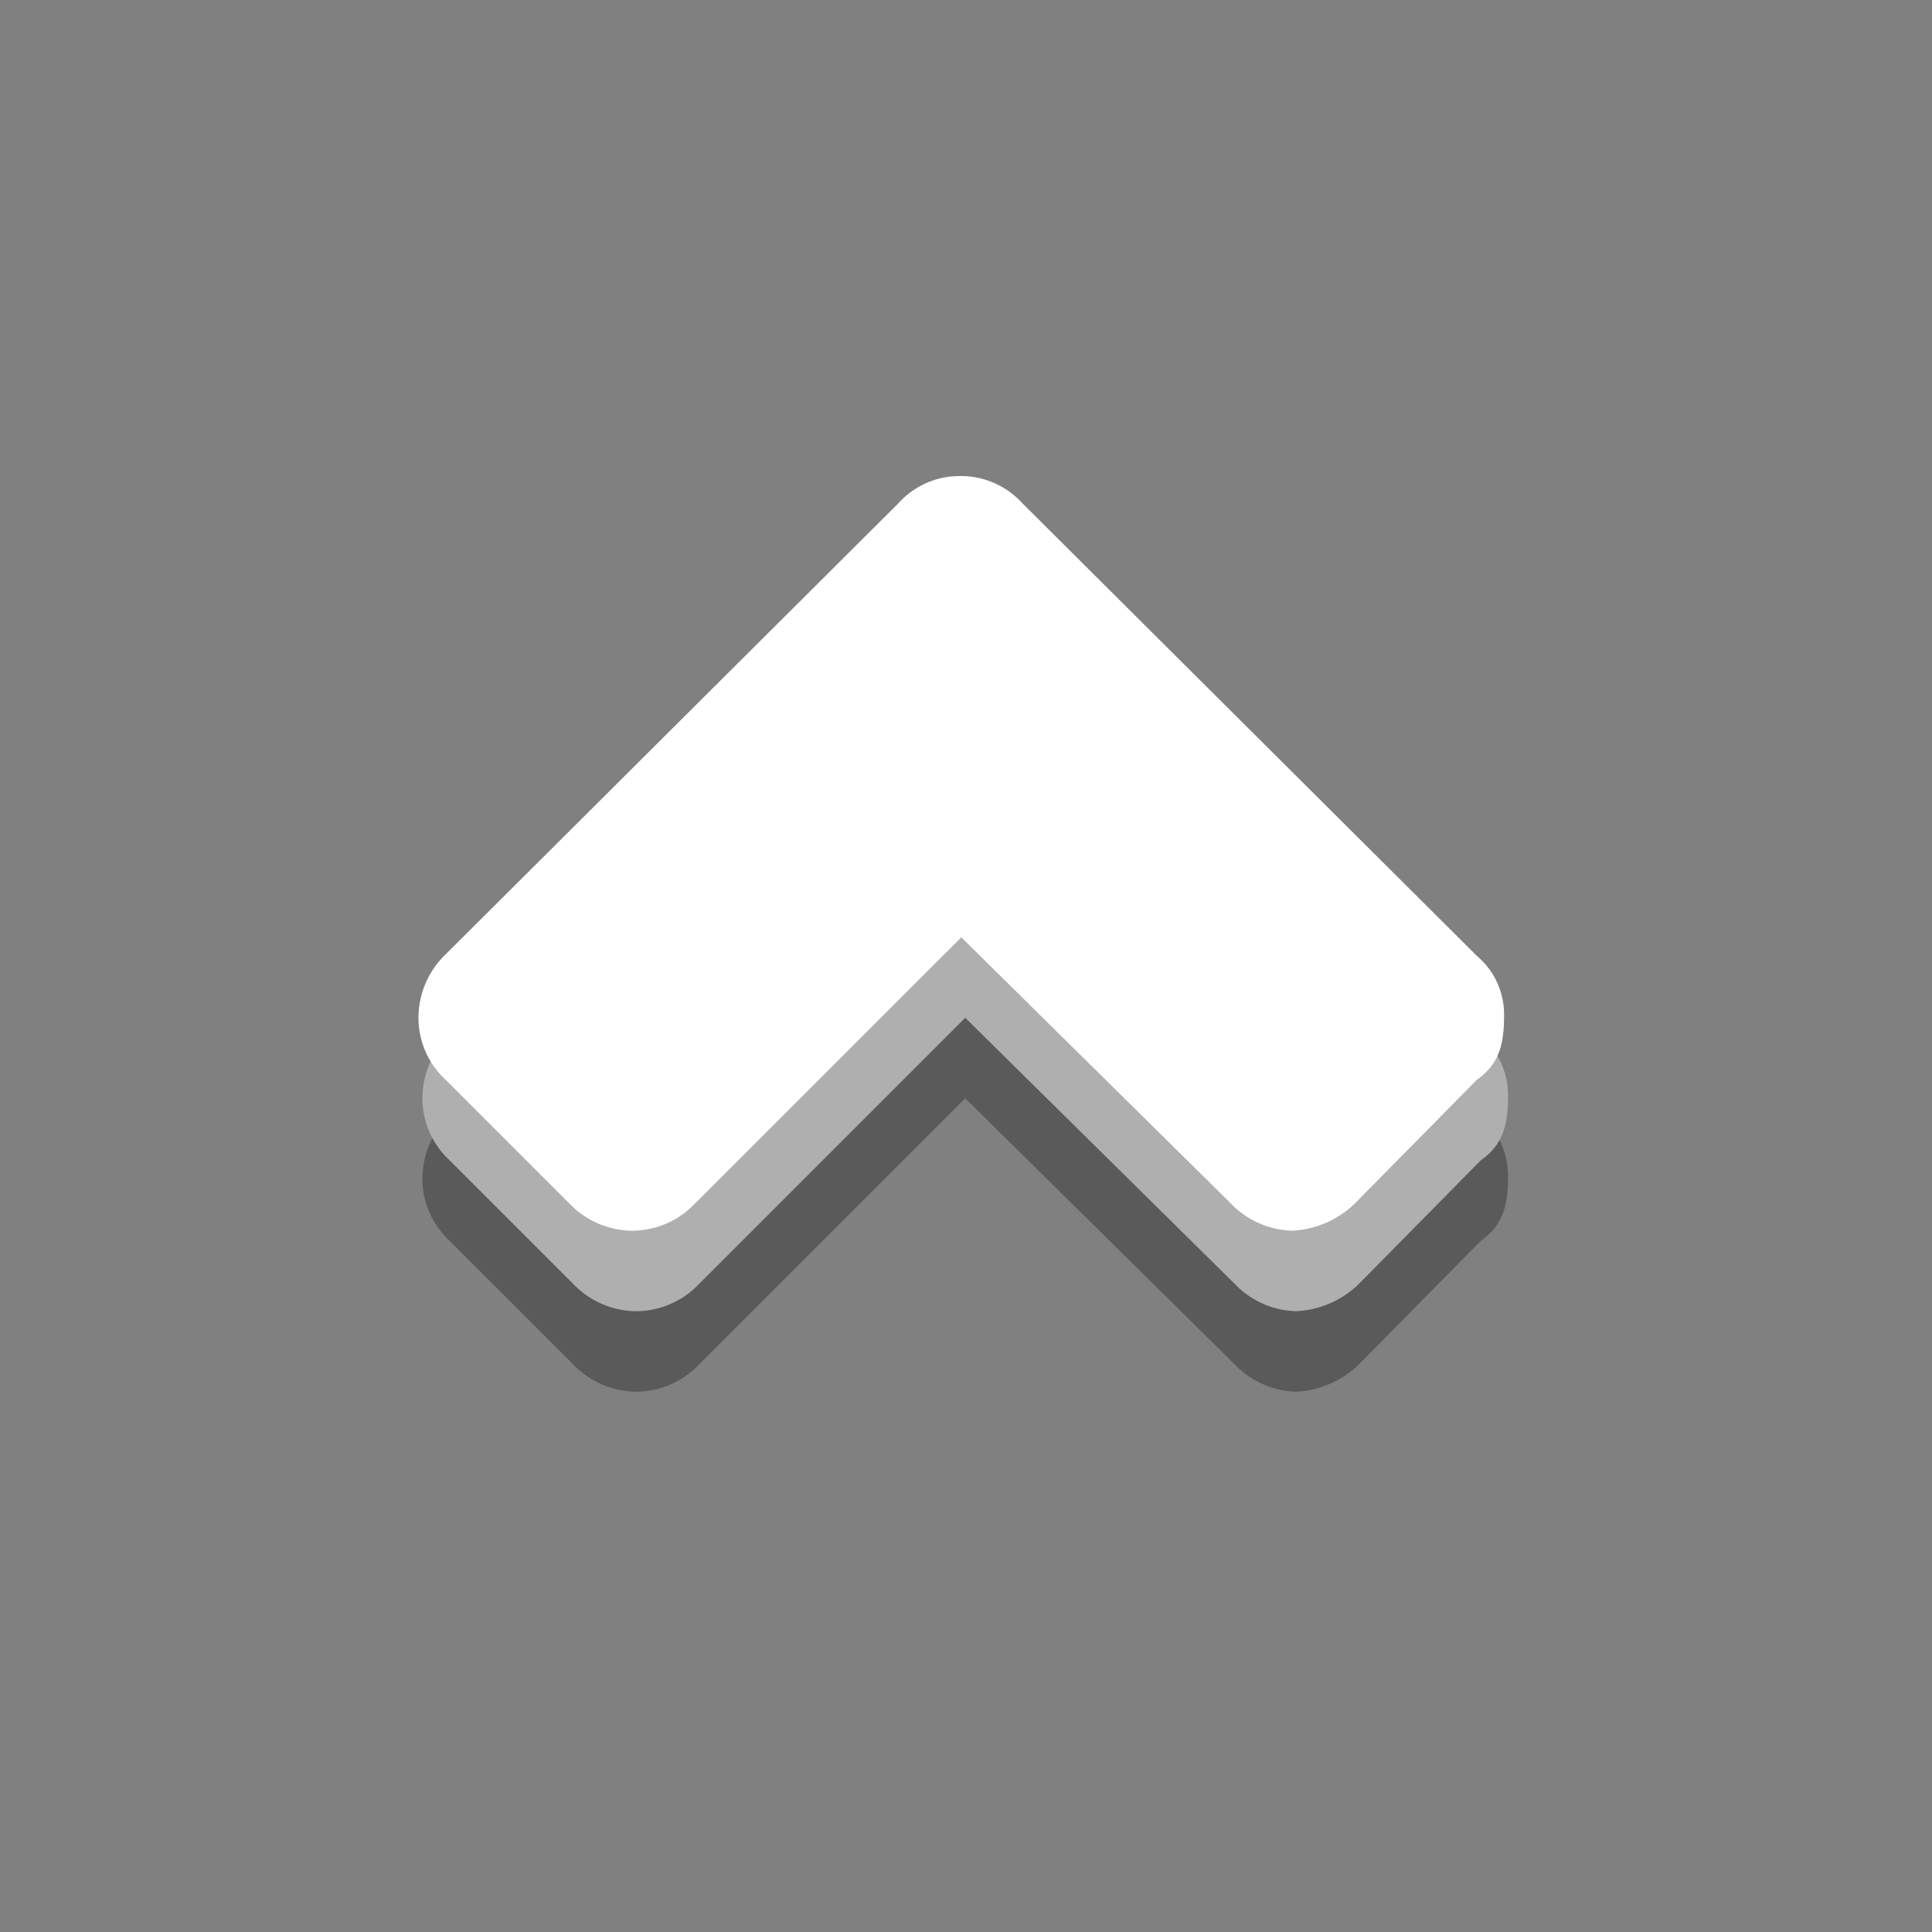 <svg id="arrow-up" xmlns="http://www.w3.org/2000/svg" width="120" height="120" viewBox="0 0 120 120">
  <rect x="0" y="0" width="120" height="120" fill="#808080" stroke="none"/>
  <rect id="frame" width="120" height="120" transform="translate(120) rotate(90)" fill="none"/>
  <path id="Path_1406" data-name="Path 1406" d="M51.443,182.606a4.747,4.747,0,0,1,3.793-1.686c1.686,0,2.948.317,3.9,1.686l7.689,7.584a5.987,5.987,0,0,1,1.686,3.9,5.467,5.467,0,0,1-1.686,3.791l-16.538,16.75,16.643,16.645a5.4,5.4,0,0,1,1.581,3.9,5.467,5.467,0,0,1-1.686,3.793l-7.689,7.689a5.23,5.23,0,0,1-4,1.686,5.459,5.459,0,0,1-3.791-1.686l-28.02-28.125a5.1,5.1,0,0,1-1.686-3.793,5.159,5.159,0,0,1,1.686-3.9Z" transform="translate(274.584 17.93) rotate(90)" fill="rgba(0,0,0,0.3)"/>
  <path id="Path_153" data-name="Path 153" d="M51.443,182.606a4.747,4.747,0,0,1,3.793-1.686c1.686,0,2.948.317,3.9,1.686l7.689,7.584a5.987,5.987,0,0,1,1.686,3.9,5.467,5.467,0,0,1-1.686,3.791l-16.538,16.75,16.643,16.645a5.4,5.4,0,0,1,1.581,3.9,5.467,5.467,0,0,1-1.686,3.793l-7.689,7.689a5.23,5.23,0,0,1-4,1.686,5.459,5.459,0,0,1-3.791-1.686l-28.02-28.125a5.1,5.1,0,0,1-1.686-3.793,5.159,5.159,0,0,1,1.686-3.9Z" transform="translate(274.584 12.93) rotate(90)" fill="#afafaf"/>
  <path id="Path_154" data-name="Path 154" d="M51.443,179.606a4.747,4.747,0,0,1,3.793-1.686c1.686,0,2.948.317,3.9,1.686l7.689,7.584a5.987,5.987,0,0,1,1.686,3.9,5.467,5.467,0,0,1-1.686,3.791l-16.538,16.75,16.643,16.645a5.4,5.4,0,0,1,1.581,3.9,5.467,5.467,0,0,1-1.686,3.793l-7.689,7.689a5.23,5.23,0,0,1-4,1.686,5.459,5.459,0,0,1-3.791-1.686l-28.02-28.125a5.1,5.1,0,0,1-1.686-3.793,5.159,5.159,0,0,1,1.686-3.9Z" transform="translate(271.338 7.93) rotate(90)" fill="#fff"/>
</svg>
